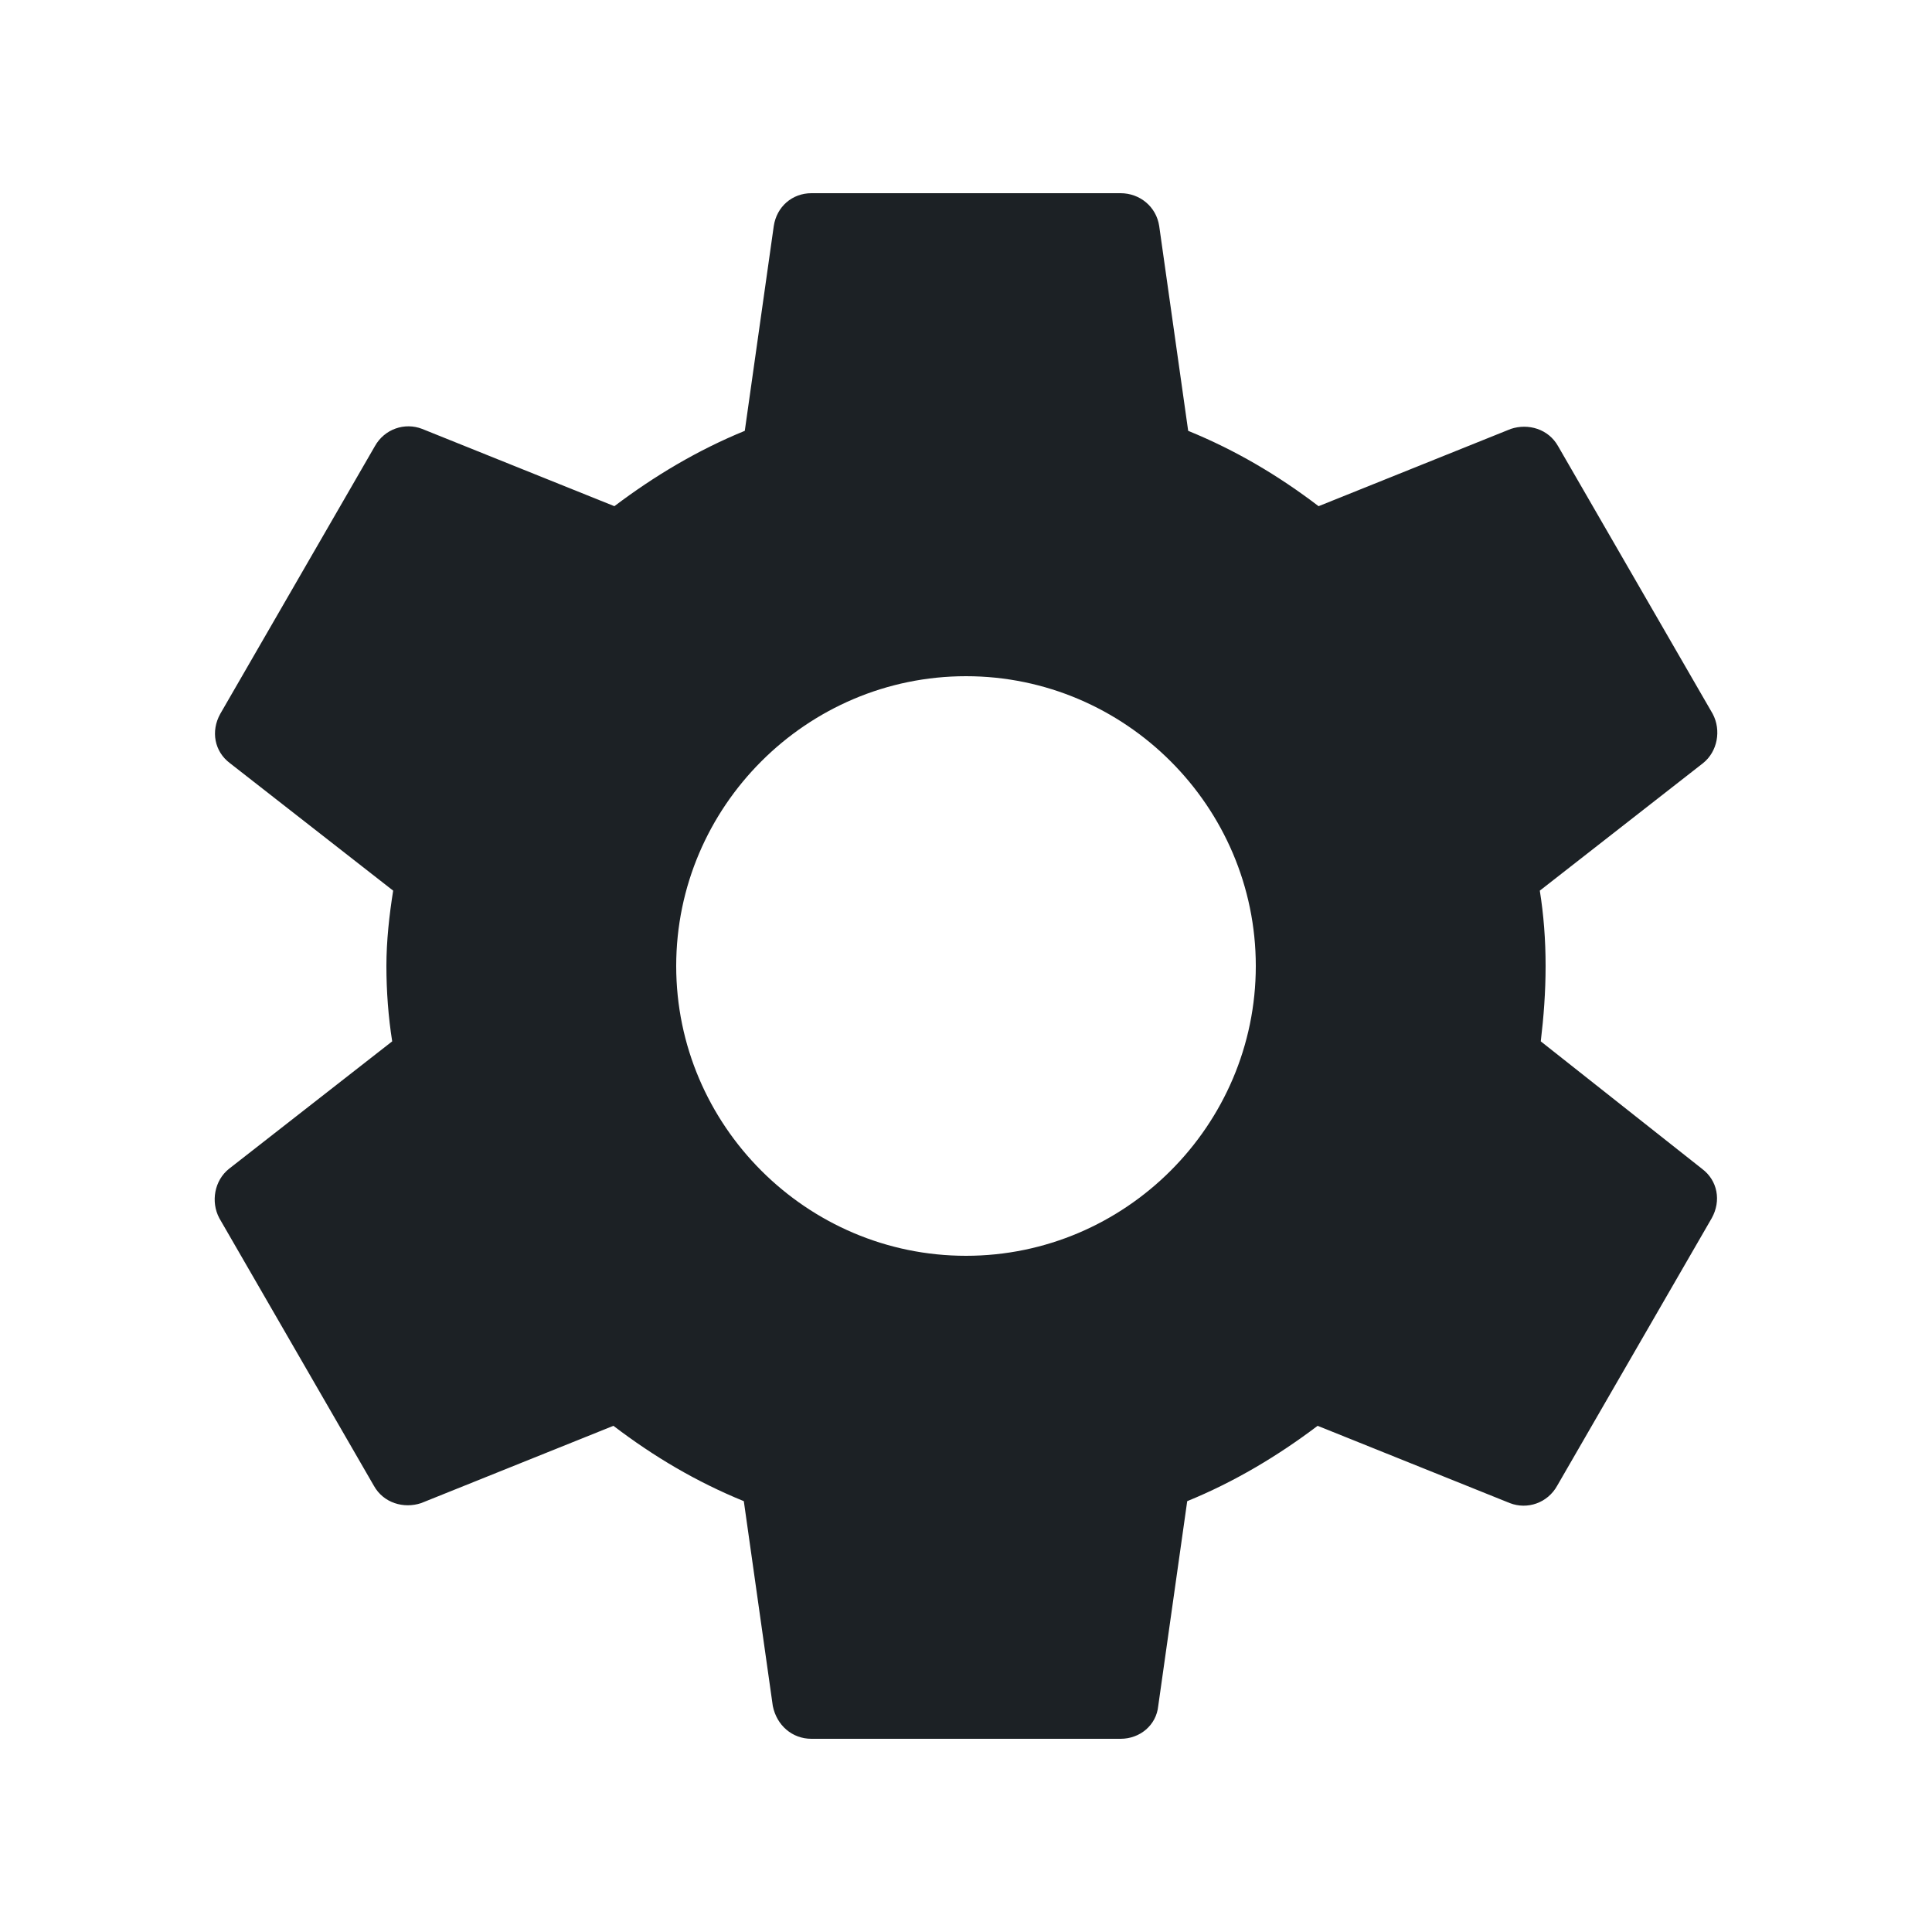 <svg width="20" height="20" viewBox="0 0 20 20" fill="none" xmlns="http://www.w3.org/2000/svg">
<path d="M15.95 10.78C15.98 10.53 16 10.27 16 10C16 9.73 15.98 9.47 15.94 9.22L17.63 7.9C17.78 7.78 17.82 7.56 17.73 7.39L16.13 4.62C16.03 4.44 15.82 4.38 15.64 4.44L13.65 5.24C13.23 4.92 12.79 4.66 12.3 4.46L12 2.34C11.97 2.14 11.8 2 11.6 2H8.4C8.2 2 8.04 2.14 8.01 2.34L7.71 4.46C7.22 4.66 6.77 4.93 6.36 5.24L4.37 4.44C4.19 4.37 3.98 4.44 3.88 4.62L2.28 7.39C2.18 7.57 2.22 7.78 2.38 7.9L4.07 9.22C4.03 9.47 4 9.74 4 10C4 10.26 4.02 10.53 4.06 10.78L2.37 12.1C2.22 12.22 2.18 12.44 2.27 12.61L3.87 15.38C3.97 15.56 4.18 15.62 4.36 15.56L6.35 14.76C6.77 15.08 7.21 15.34 7.7 15.54L8 17.66C8.04 17.86 8.2 18 8.4 18H11.6C11.8 18 11.97 17.86 11.99 17.66L12.29 15.54C12.78 15.34 13.23 15.07 13.64 14.76L15.63 15.56C15.81 15.63 16.02 15.56 16.12 15.38L17.72 12.61C17.82 12.43 17.78 12.22 17.62 12.1L15.95 10.78ZM10 13C8.35 13 7 11.65 7 10C7 8.35 8.35 7 10 7C11.65 7 13 8.35 13 10C13 11.65 11.65 13 10 13Z" fill="#1C2125"/>
</svg>
